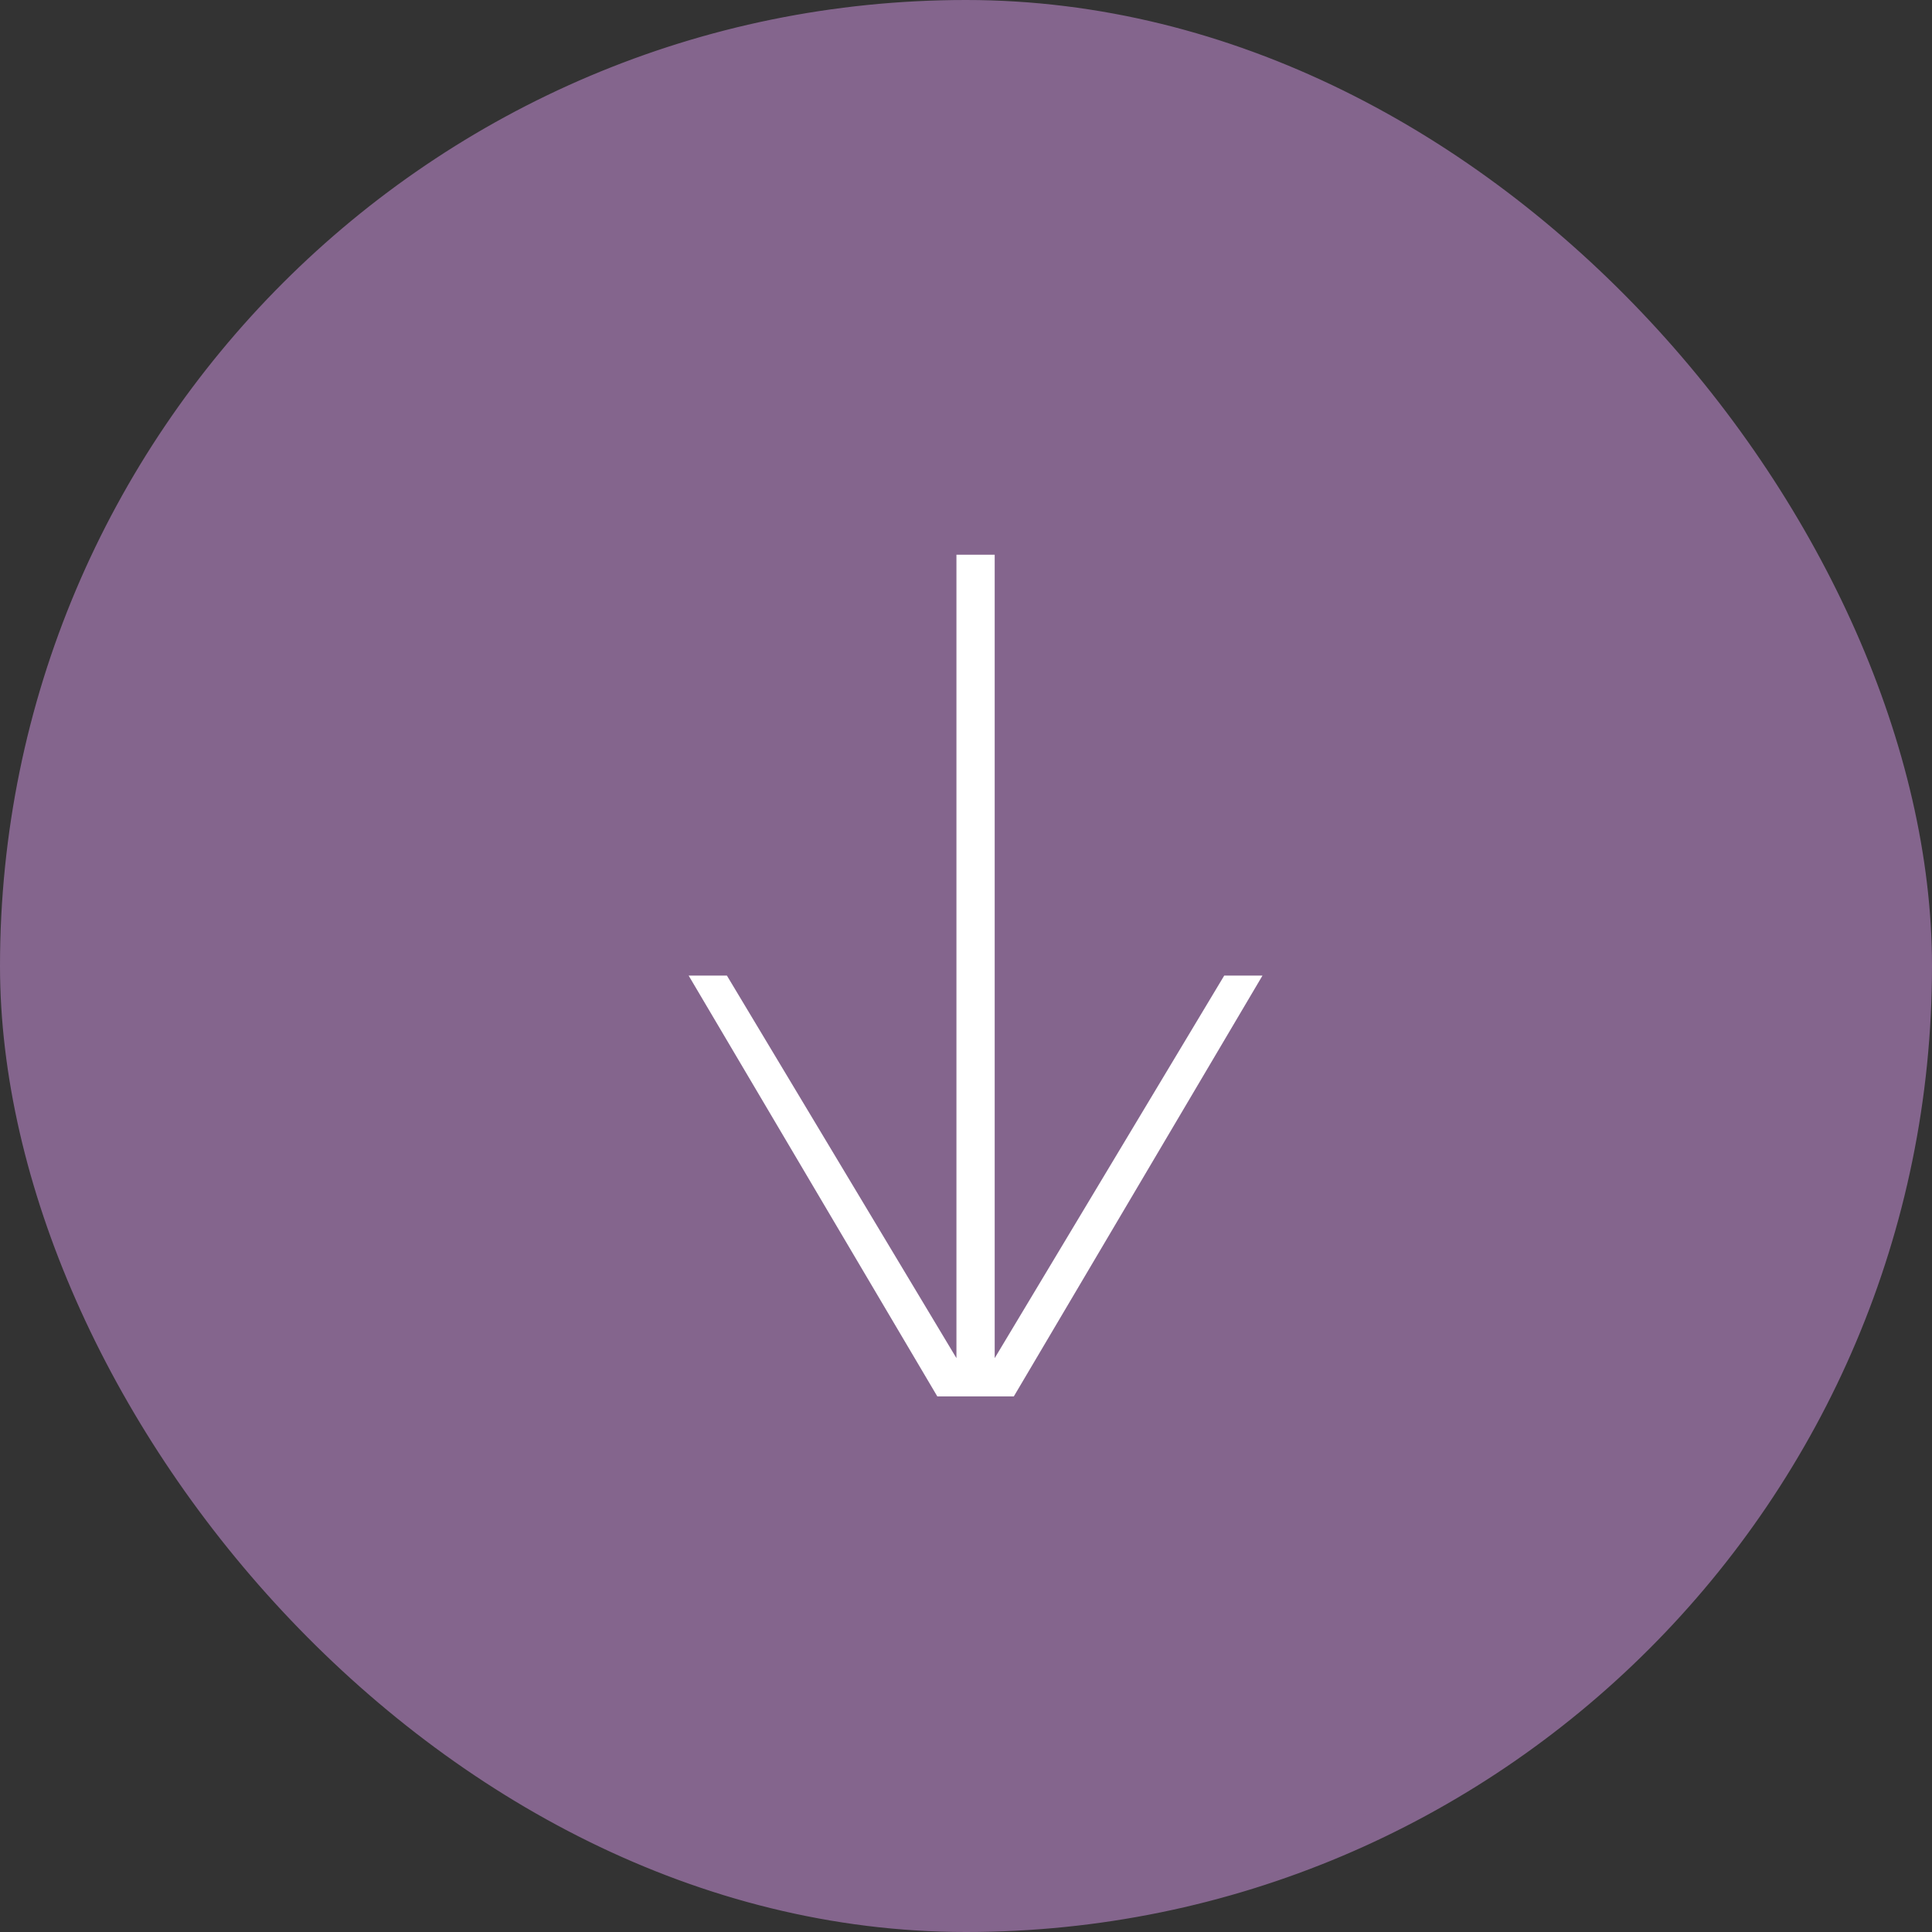 <svg width="101" height="101" viewBox="0 0 101 101" fill="none" xmlns="http://www.w3.org/2000/svg">
<rect x="0" y="0" width="101" height="101" fill="#333333" stroke="none"/>
<rect x="0.75" y="0.75" width="99.5" height="99.5" rx="49.75" fill="#84658D"/>
<path d="M49 73L36 51H38L50 71V29H52V71L64 51H66L53 73H49Z" fill="white"/>
<rect x="0.75" y="0.75" width="99.5" height="99.5" rx="49.75" stroke="#84658D" stroke-width="1.5"/>
</svg>
